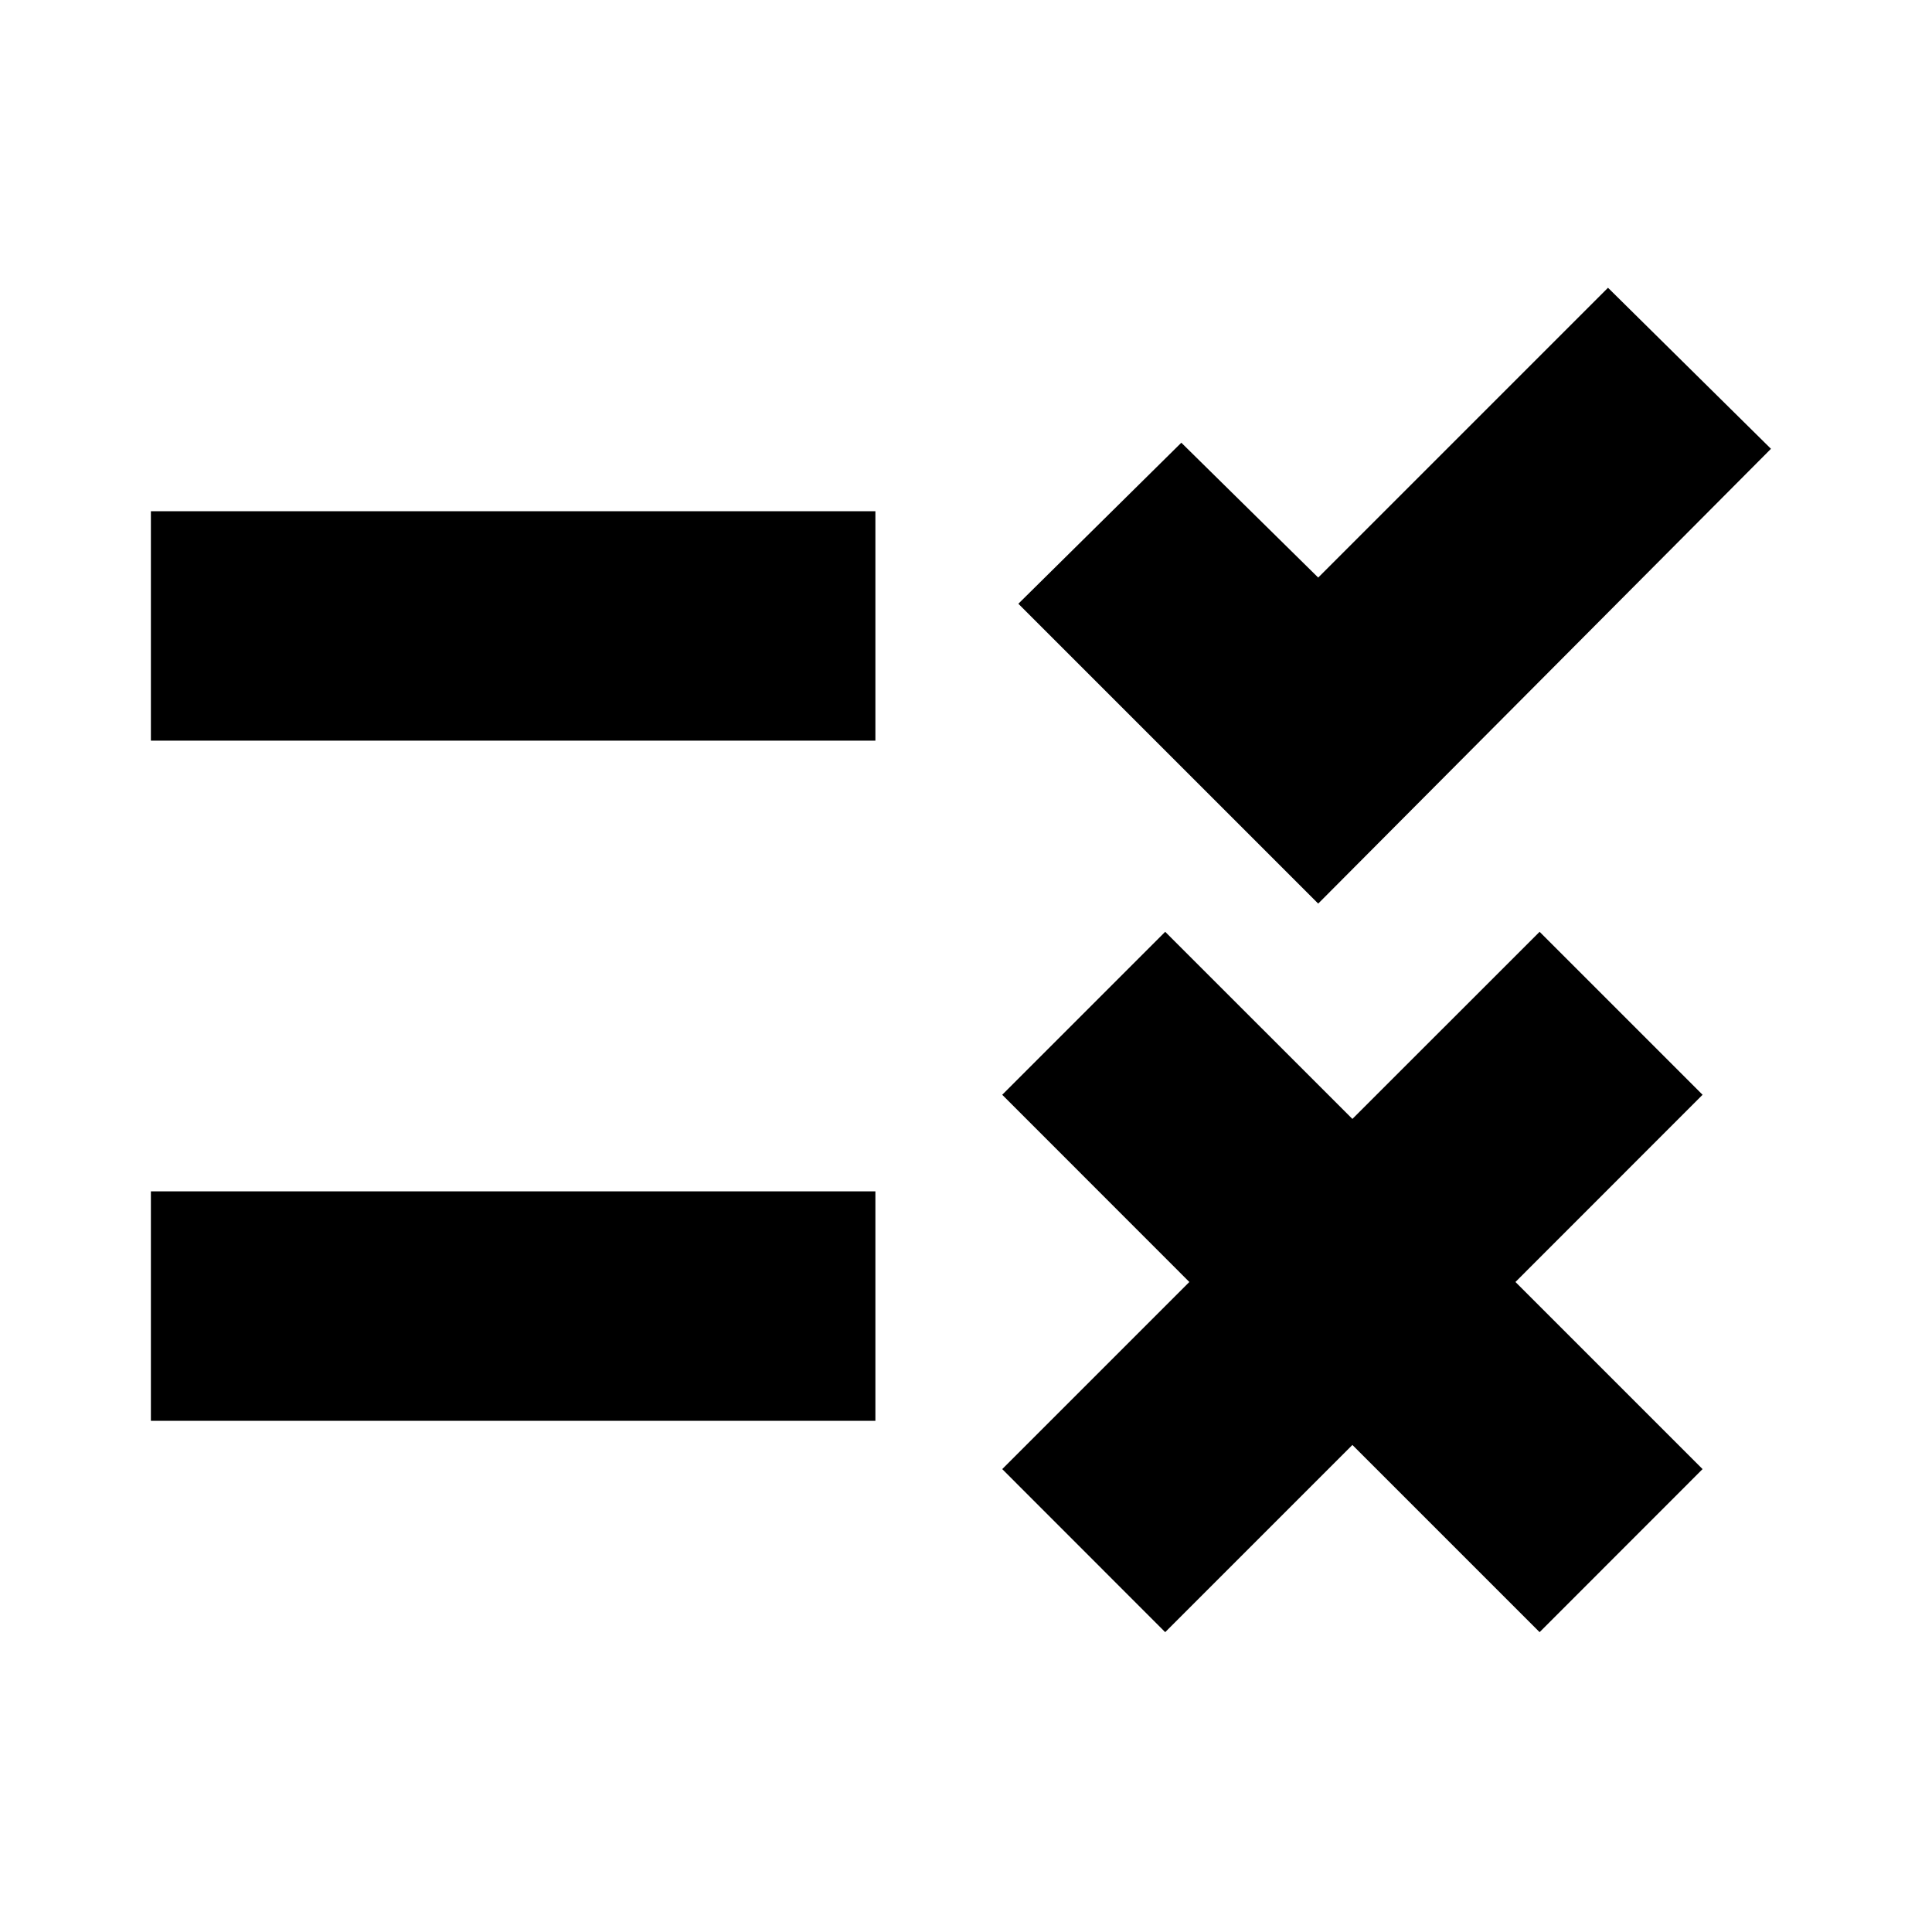 <svg xmlns="http://www.w3.org/2000/svg" height="20" width="20"><path d="M1.562 14.708v-2.375h7.5v2.375Zm0-7.041V5.292h7.5v2.375Zm10.5 9.229-1.687-1.688 1.937-1.937-1.937-1.938 1.687-1.687L14 11.583l1.938-1.937 1.687 1.687-1.937 1.938 1.937 1.937-1.687 1.688L14 14.958Zm1.584-7.542L10.542 6.25l1.687-1.667 1.417 1.396 3-3 1.687 1.667Z"/></svg>